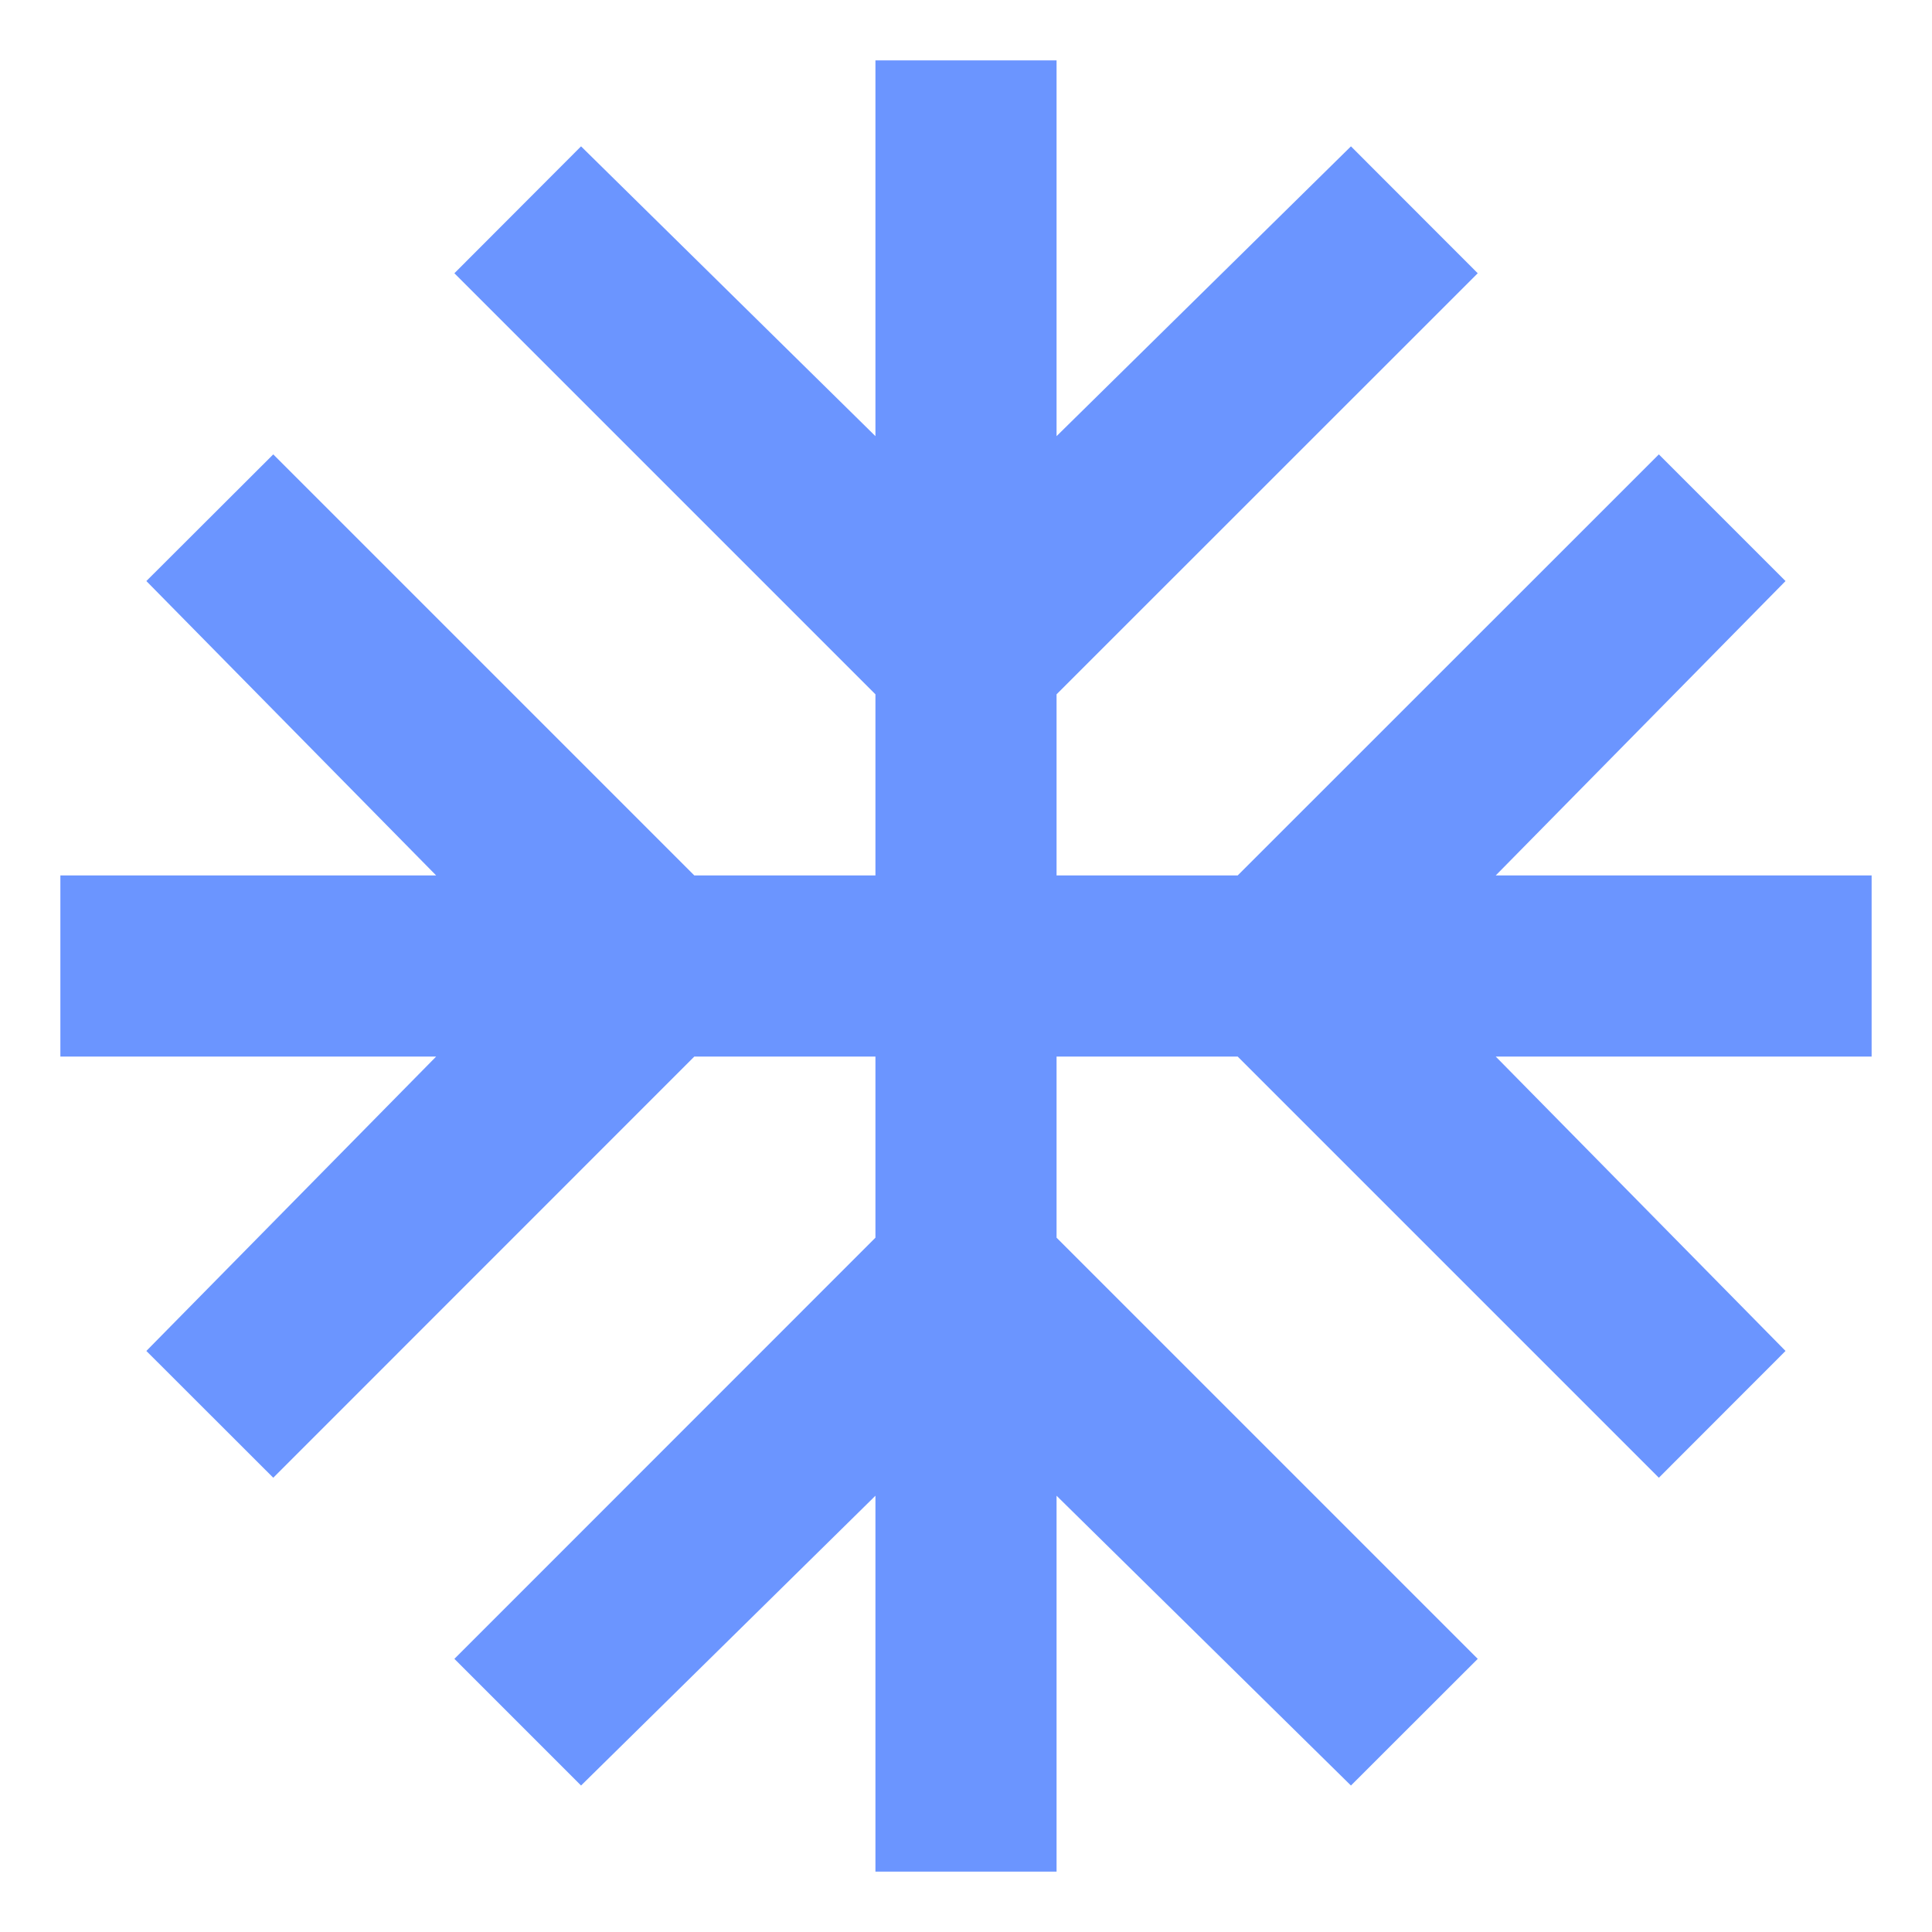 <svg width="16" height="16" viewBox="0 0 16 16" fill="none" xmlns="http://www.w3.org/2000/svg">
<path d="M7.25 15.5V12.387L4.812 14.787L3.763 13.738L7.25 10.25V8.75H5.75L2.263 12.238L1.212 11.188L3.612 8.75H0.5V7.25H3.612L1.212 4.812L2.263 3.763L5.75 7.25H7.25V5.75L3.763 2.263L4.812 1.212L7.25 3.612V0.5H8.75V3.612L11.188 1.212L12.238 2.263L8.75 5.75V7.25H10.25L13.738 3.763L14.787 4.812L12.387 7.25H15.5V8.75H12.387L14.787 11.188L13.738 12.238L10.25 8.75H8.75V10.25L12.238 13.738L11.188 14.787L8.75 12.387V15.5H7.25Z" fill="#6B95FF"/>
</svg>
